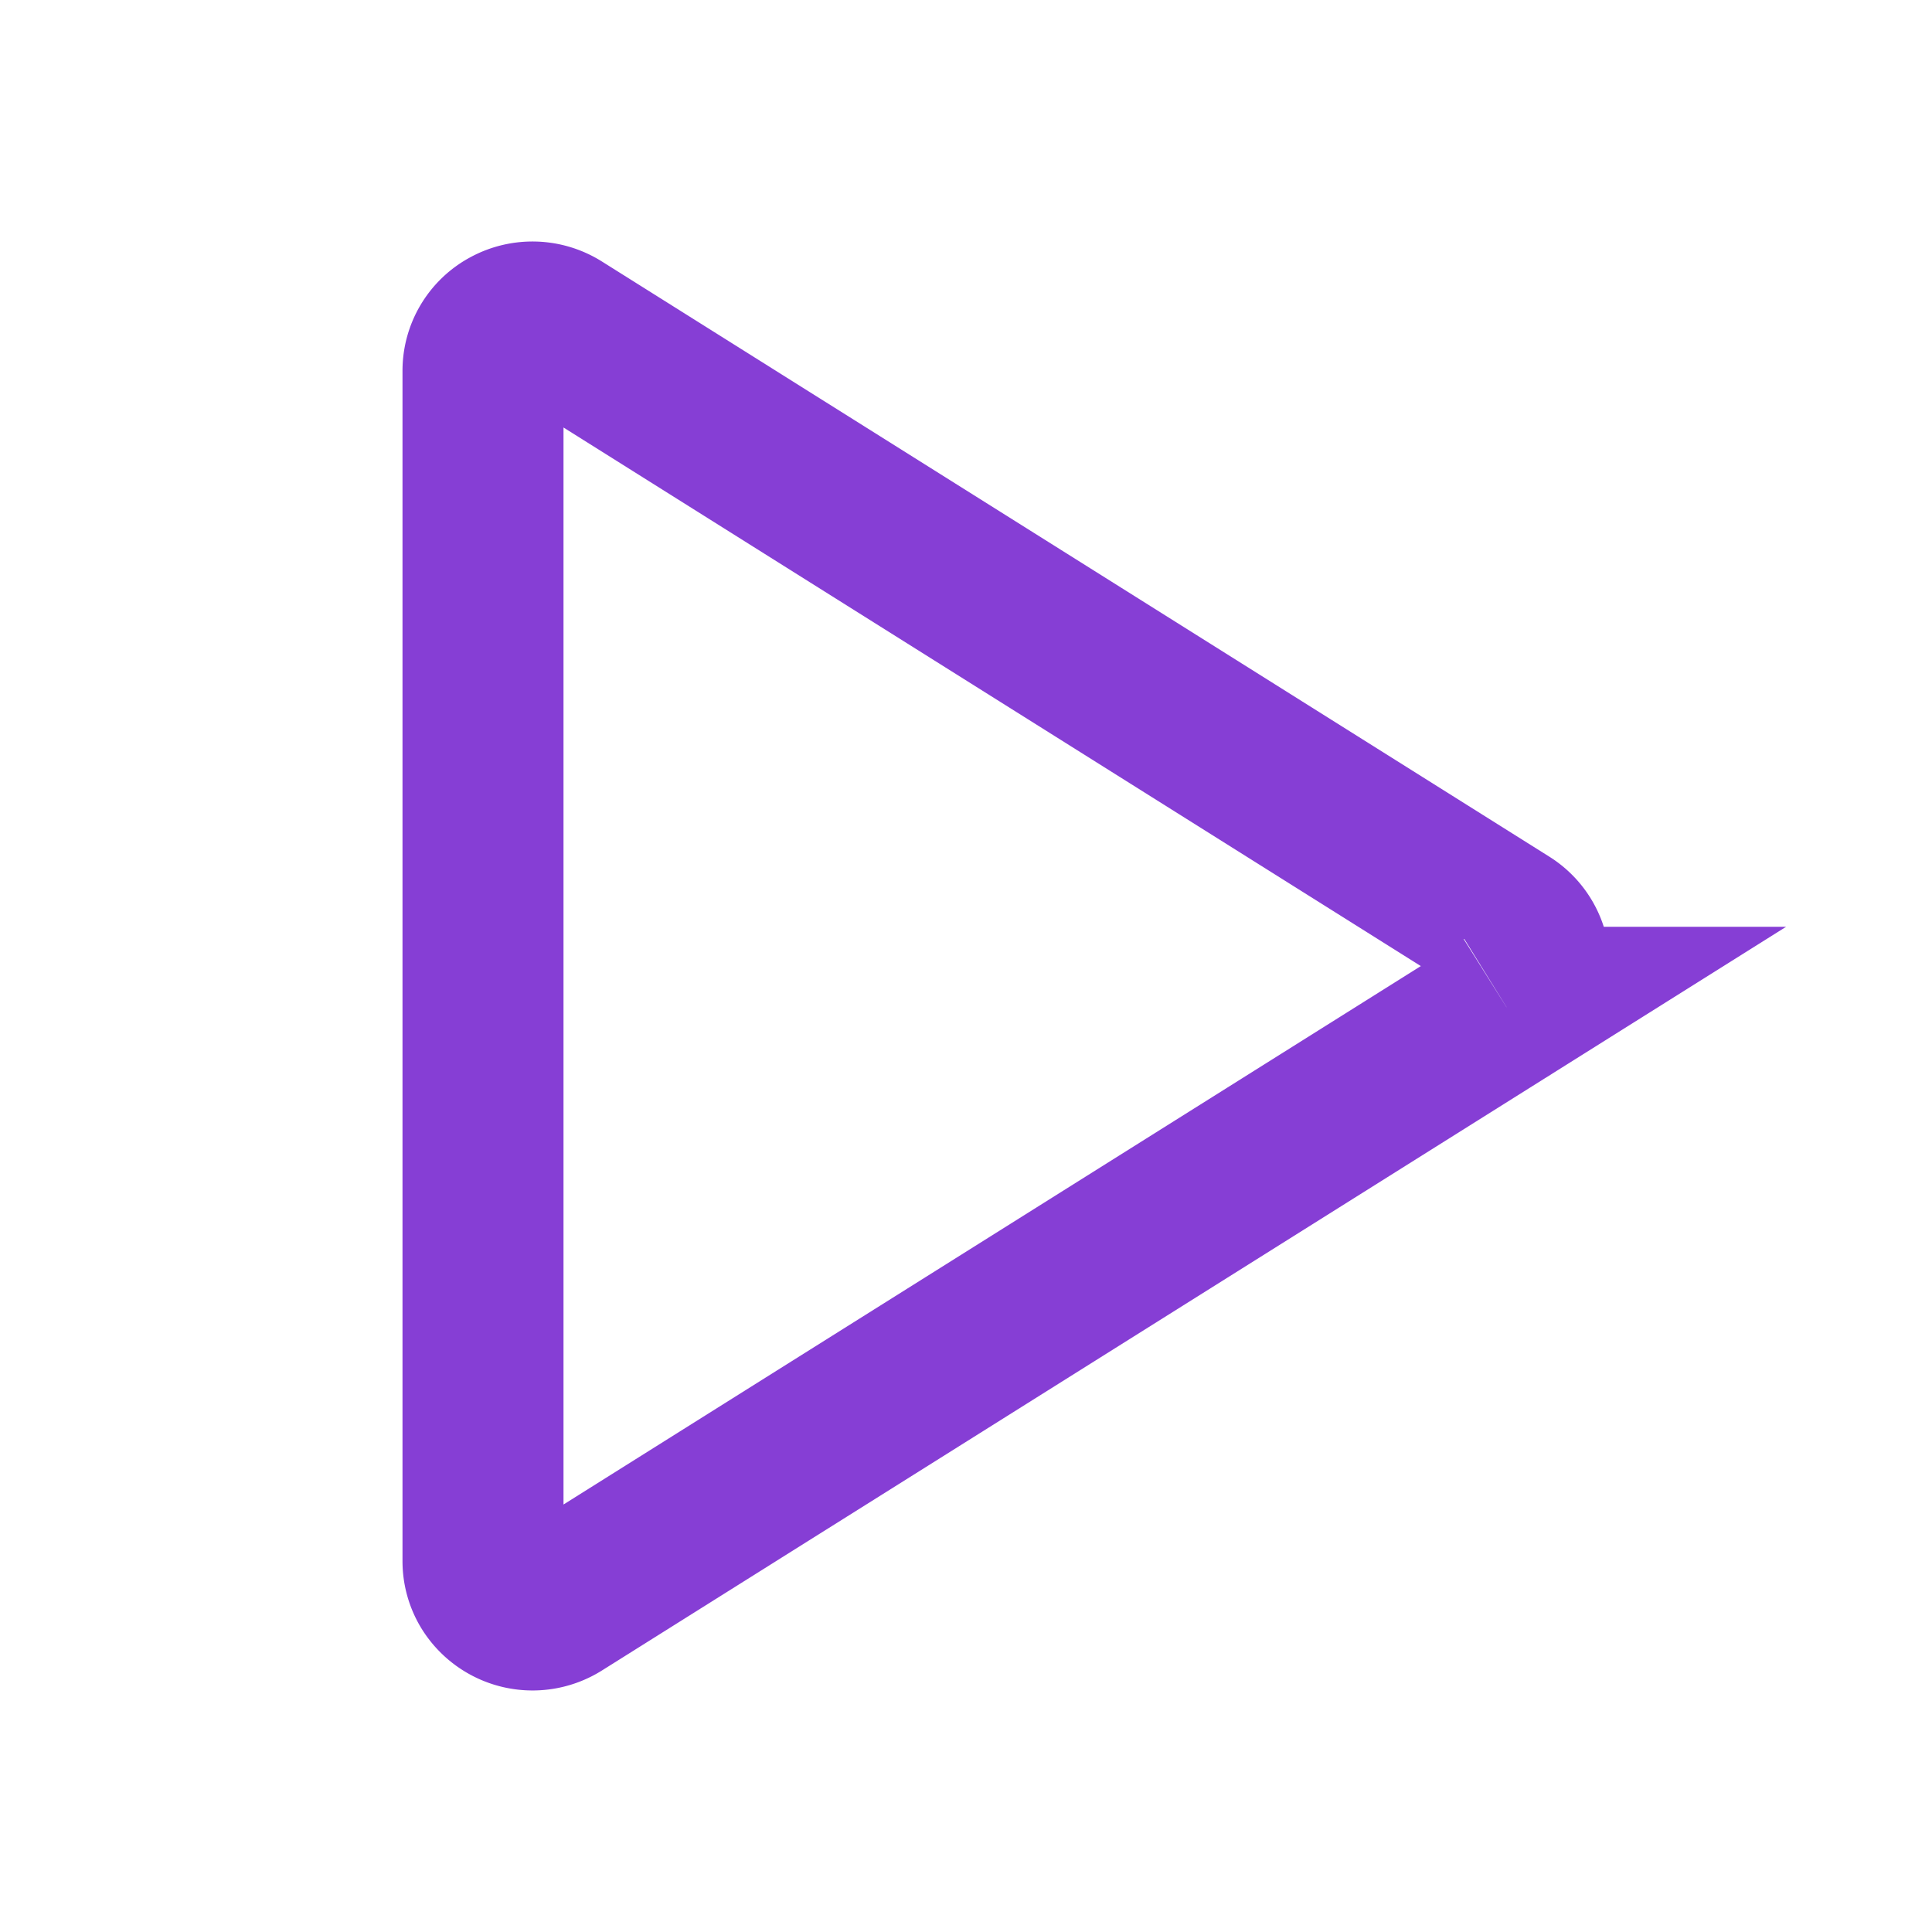 <svg xmlns="http://www.w3.org/2000/svg" width="24" height="24" fill="none" viewBox="0 0 24 24">
  <g clip-path="url(#a)">
    <path stroke="#863ED5" stroke-linecap="round" stroke-width="2" d="m18.715 12.513-11.77 7.392a.621.621 0 0 1-.859-.202.601.601 0 0 1-.086-.309V4.607a.601.601 0 0 1 .319-.532.621.621 0 0 1 .626.02l11.77 7.394a.61.61 0 0 1 .285.512.6.6 0 0 1-.284.512h-.001Z" clip-rule="evenodd"/>
  </g>
  <defs>
    <clipPath id="a">
      <path fill="#fff" d="M0 0h24v24H0z"/>
    </clipPath>
  </defs>
</svg>
